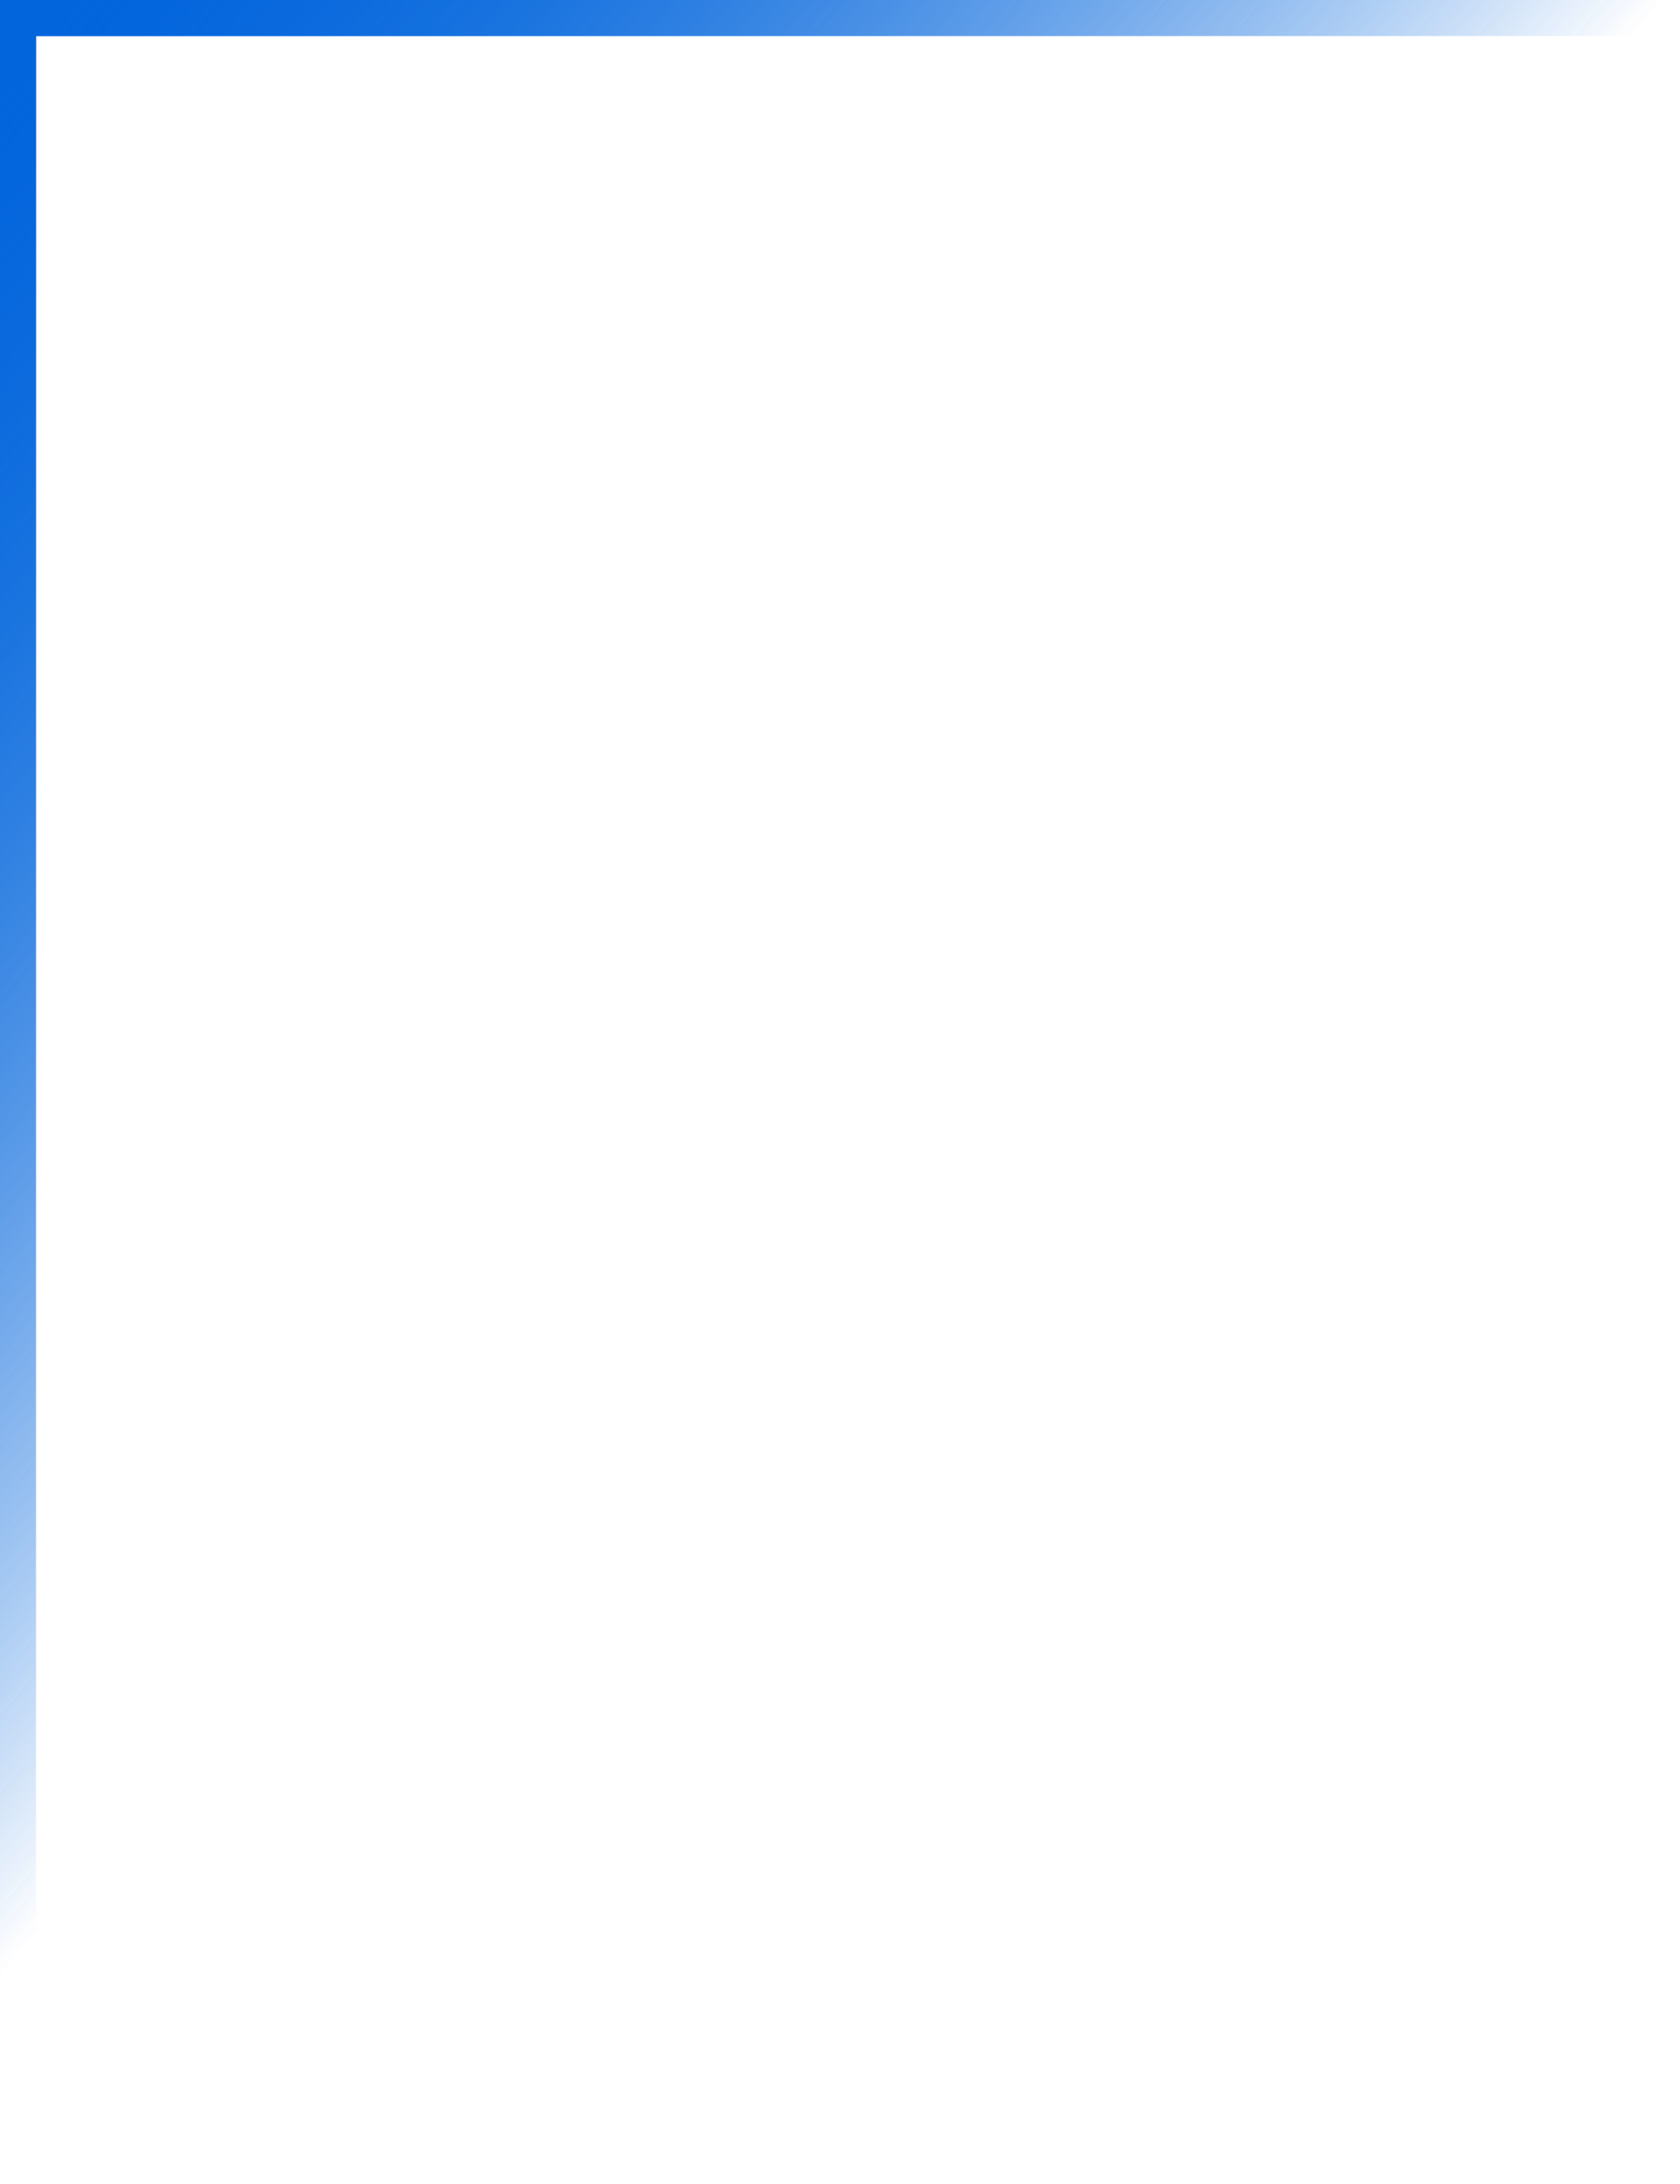 <svg width="70" height="91" viewBox="0 0 70 91" fill="none" xmlns="http://www.w3.org/2000/svg">
<g clip-path="url(#clip0_4490_3617)">
<g filter="url(#filter0_f_4490_3617)">
<path d="M0 90.848V0H70" stroke="url(#paint0_linear_4490_3617)" stroke-width="3"/>
</g>
<path d="M0 90.848V0H70" stroke="url(#paint1_linear_4490_3617)" stroke-width="3"/>
</g>
<defs>
<filter id="filter0_f_4490_3617" x="-11.5" y="-11.5" width="91.5" height="112.348" filterUnits="userSpaceOnUse" color-interpolation-filters="sRGB">
<feFlood flood-opacity="0" result="BackgroundImageFix"/>
<feBlend mode="normal" in="SourceGraphic" in2="BackgroundImageFix" result="shape"/>
<feGaussianBlur stdDeviation="5" result="effect1_foregroundBlur_4490_3617"/>
</filter>
<linearGradient id="paint0_linear_4490_3617" x1="5.99622e-07" y1="0.849" x2="40.159" y2="34.619" gradientUnits="userSpaceOnUse">
<stop stop-color="#0265DC"/>
<stop offset="1" stop-color="#0265DC" stop-opacity="0"/>
</linearGradient>
<linearGradient id="paint1_linear_4490_3617" x1="5.99622e-07" y1="0.849" x2="40.159" y2="34.619" gradientUnits="userSpaceOnUse">
<stop stop-color="#0265DC"/>
<stop offset="1" stop-color="#0265DC" stop-opacity="0"/>
</linearGradient>
<clipPath id="clip0_4490_3617">
<rect width="70" height="90.848" fill="white"/>
</clipPath>
</defs>
</svg>

